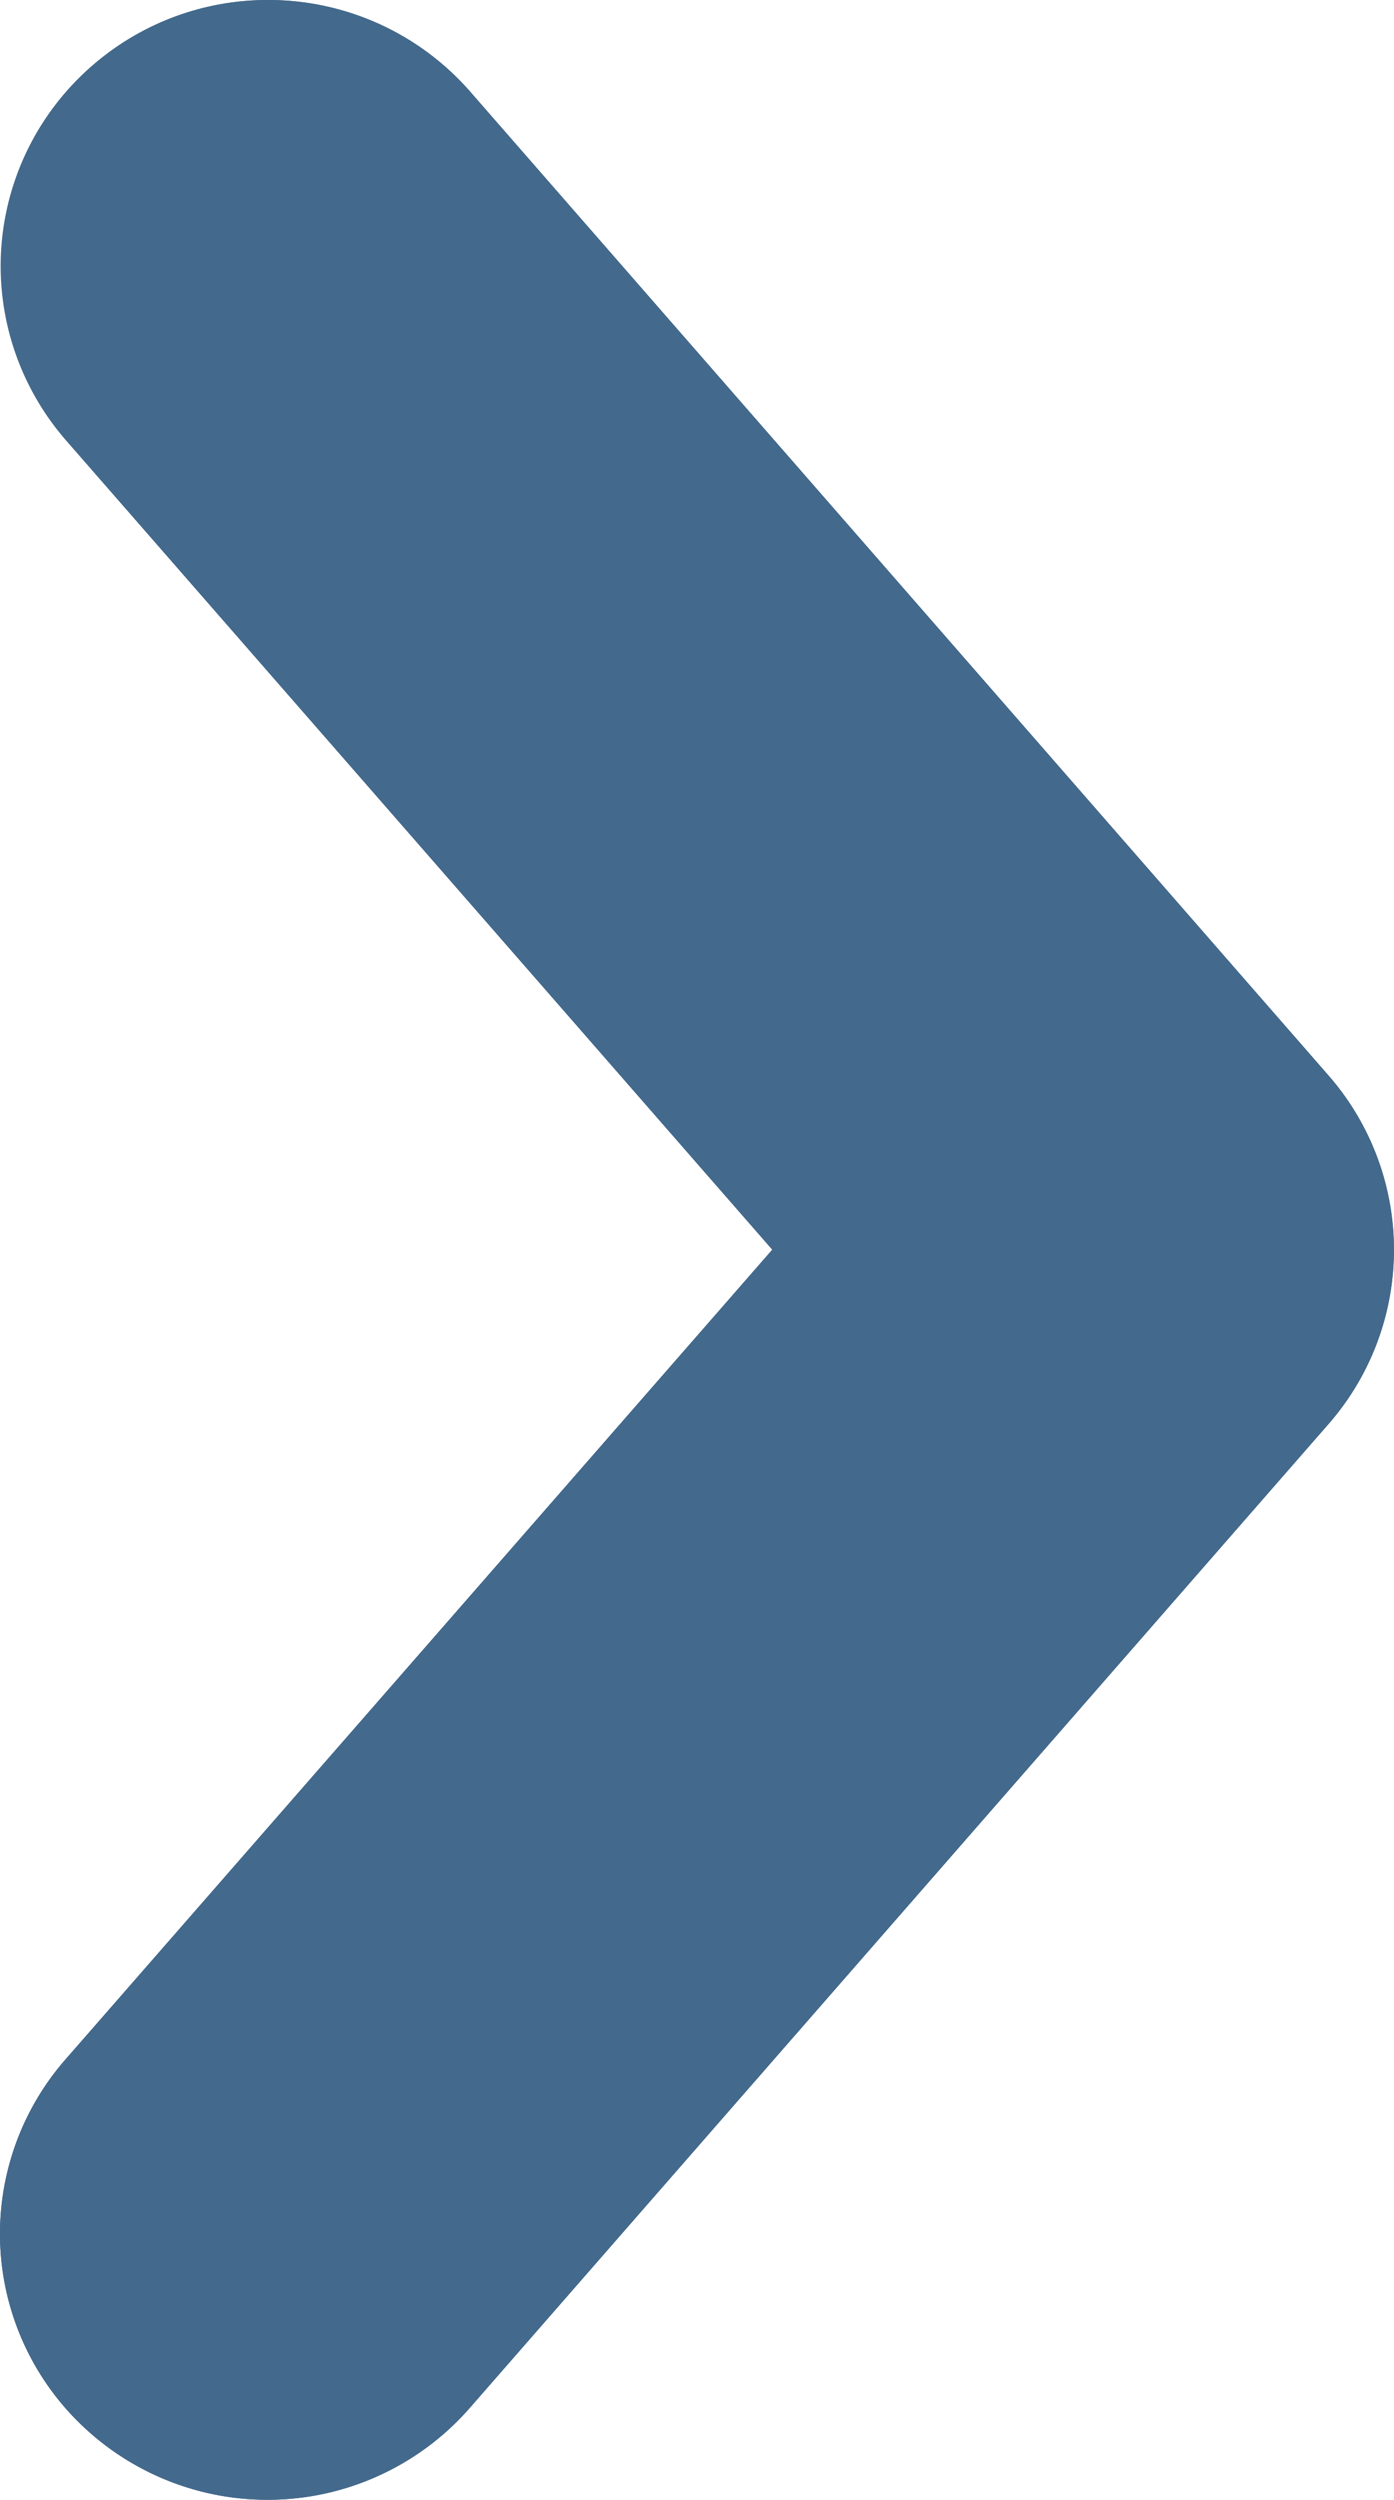 <svg id="Векторный_смарт-объект_копия_2" data-name="Векторный смарт-объект копия 2" xmlns="http://www.w3.org/2000/svg" width="11.796" height="21.151" viewBox="0 0 11.796 21.151">
  <g id="Векторный_смарт-объект_копия_2-2" data-name="Векторный смарт-объект копия 2" transform="translate(0 0)">
    <g id="Сгруппировать_12" data-name="Сгруппировать 12" transform="translate(0)">
      <path id="Контур_10" data-name="Контур 10" d="M11.241,12.049,3.974,20.375A2.273,2.273,0,0,1,.78,20.6a2.241,2.241,0,0,1-.226-3.175l5.981-6.852L.559,3.725A2.252,2.252,0,0,1,2.268,0,2.264,2.264,0,0,1,3.979.776L11.242,9.1A2.24,2.24,0,0,1,11.241,12.049Z" transform="translate(0 0)" fill="#43698c"/>
    </g>
  </g>
  <path id="Color_Overlay" data-name="Color Overlay" d="M.786.551A2.242,2.242,0,0,0,.559,3.726l5.976,6.848L.554,17.425A2.242,2.242,0,0,0,.78,20.6a2.273,2.273,0,0,0,3.194-.225l7.268-8.326a2.24,2.24,0,0,0,0-2.949L3.979.776A2.272,2.272,0,0,0,.786.551Z" transform="translate(0 0)" fill="#43698c"/>
</svg>

